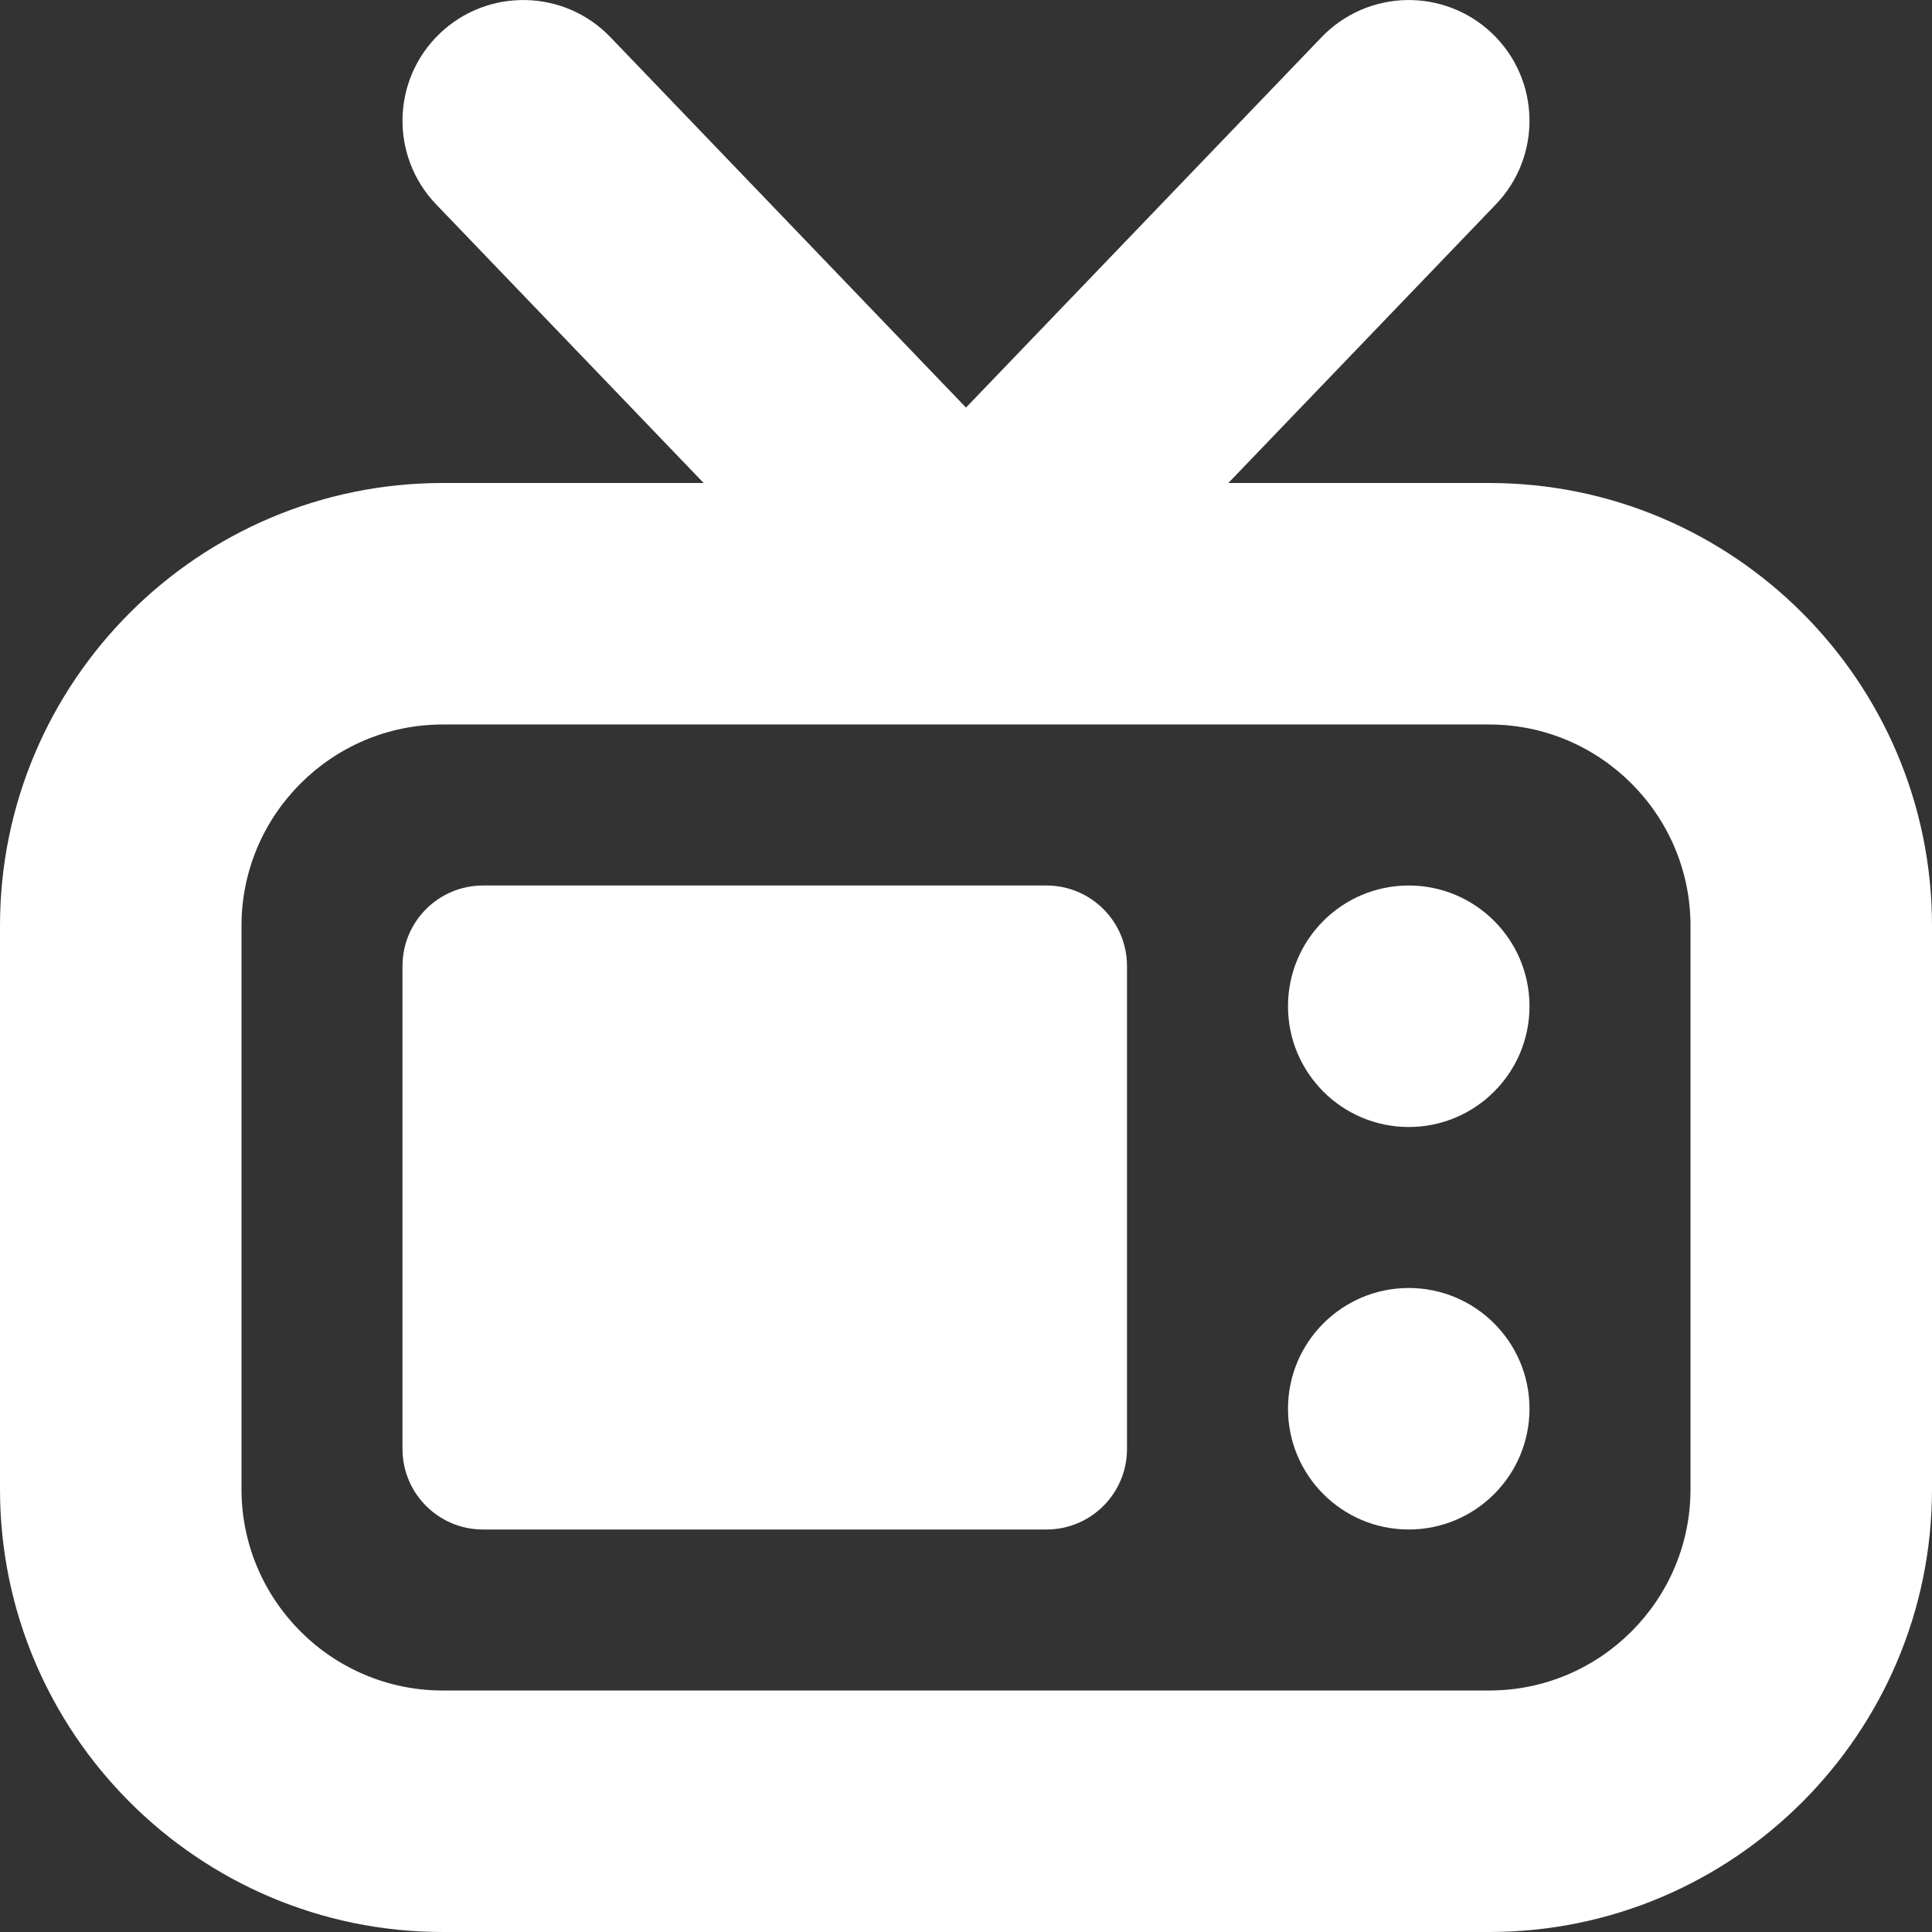 <?xml version="1.0" encoding="UTF-8"?>
<svg xmlns="http://www.w3.org/2000/svg" id="Layer_1" data-name="Layer 1" viewBox="0 0 24 24">
  <rect x="0" y="0" width="24" height="24" fill="#333333" stroke="none"/>
  <path d="m18.5,6h-3.241l3.323-3.461c.574-.598.554-1.547-.043-2.121-.598-.573-1.546-.554-2.121.043l-4.418,4.602L7.582.461c-.573-.597-1.523-.616-2.121-.043-.597.574-.617,1.523-.043,2.121l3.323,3.461h-3.241c-3.033,0-5.5,2.467-5.5,5.5v7c0,3.033,2.467,5.5,5.5,5.5h13c3.033,0,5.5-2.467,5.5-5.5v-7c0-3.033-2.467-5.5-5.5-5.5Zm2.5,12.5c0,1.378-1.122,2.5-2.5,2.5H5.5c-1.378,0-2.5-1.122-2.5-2.5v-7c0-1.378,1.122-2.5,2.5-2.5h13c1.378,0,2.5,1.122,2.5,2.5v7Zm-7-6.5v6c0,.552-.448,1-1,1h-7c-.552,0-1-.448-1-1v-6c0-.552.448-1,1-1h7c.552,0,1,.448,1,1Zm5,.5c0,.828-.672,1.5-1.5,1.5s-1.5-.672-1.5-1.5.672-1.5,1.5-1.5,1.5.672,1.5,1.5Zm0,5c0,.828-.672,1.5-1.5,1.5s-1.5-.672-1.5-1.5.672-1.5,1.5-1.5,1.5.672,1.5,1.5Z" fill="white"/>
</svg>

